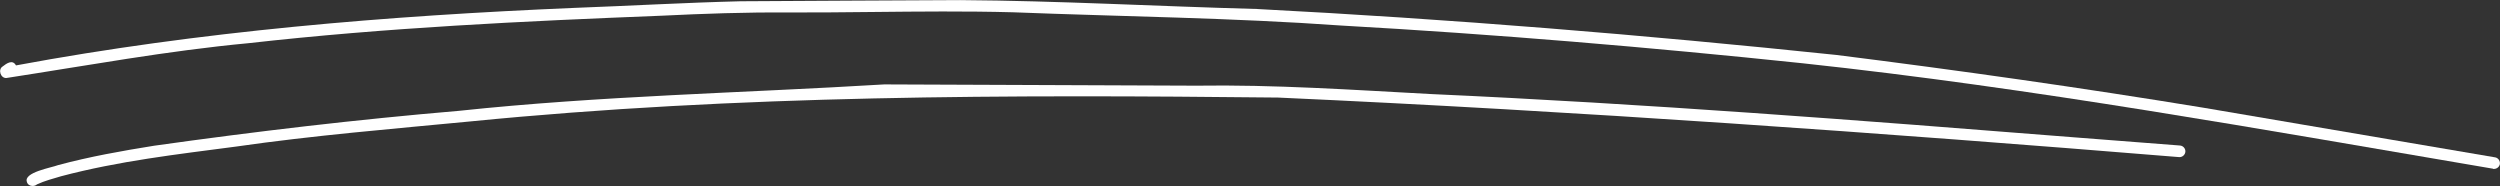 <?xml version="1.0" encoding="UTF-8"?>
<svg id="Layer_2" data-name="Layer 2" xmlns="http://www.w3.org/2000/svg" viewBox="0 0 256.5 19.09">
  <rect x="0" y="0" width="256.5" height="19.09" fill="#333333" stroke="none"/>
  <defs>
    <style>
      .cls-1 {
        fill: #ffffff;
      }
    </style>
  </defs>
  <g id="Vector_layer" data-name="Vector layer">
    <g>
      <path class="cls-1" d="M255.79,17.31c-23.55-4-47.1-8.27-70.85-10.82-15.75-1.65-31.52-2.98-47.33-3.87-11.21-.8-22.45-.92-33.67-1.36-4.82-.13-9.64-.08-14.46-.03-2.9.03-5.79.06-8.68.05-4.3-.03-8.6.12-12.89.33-14.16.56-28.33,1.23-42.41,2.82-8.34.78-16.57,2.3-24.83,3.57-.6.06-.91-.86-.4-1.18.41-.32,1.02-.75,1.37-.11C20.53,3.2,39.72,1.62,58.91.81c5.69-.21,11.39-.54,17.08-.68,7.52-.04,15.02-.09,22.53-.12,10.13.07,20.26.64,30.38.91,19.89,1.03,39.73,2.65,59.53,4.72,12.57,1.58,25.13,3.36,37.63,5.41,9.99,1.69,19.98,3.39,29.97,5.1.31.07.52.4.45.72-.07.27-.32.46-.59.46-.03,0-.07,0-.1,0Z"/>
      <path class="cls-1" d="M2.77,18.69c-.43-1.01,2.55-1.49,3.19-1.75,3.24-.87,6.55-1.46,9.86-1.99,10.44-1.47,20.81-2.69,31.28-3.58,14.5-1.54,29.08-1.83,43.63-2.71,10.66.04,21.31.09,31.97.13,8.05-.12,16.08.43,24.11.86,22.03.99,44.02,2.7,66,4.44,3.62.28,7.23.56,10.85.84.32.02.58.3.56.63-.02.32-.31.58-.63.56-30.79-2.51-61.6-4.71-92.46-6.11-27.65-.3-55.34-.28-82.89,2.45-8.02.77-16.05,1.43-24.03,2.58-6.07.8-12.03,1.48-17.93,3.04-.84.25-1.7.47-2.49.84-.12.11-.29.16-.45.16-.25,0-.49-.13-.58-.4Z"/>
    </g>
  </g>
</svg>